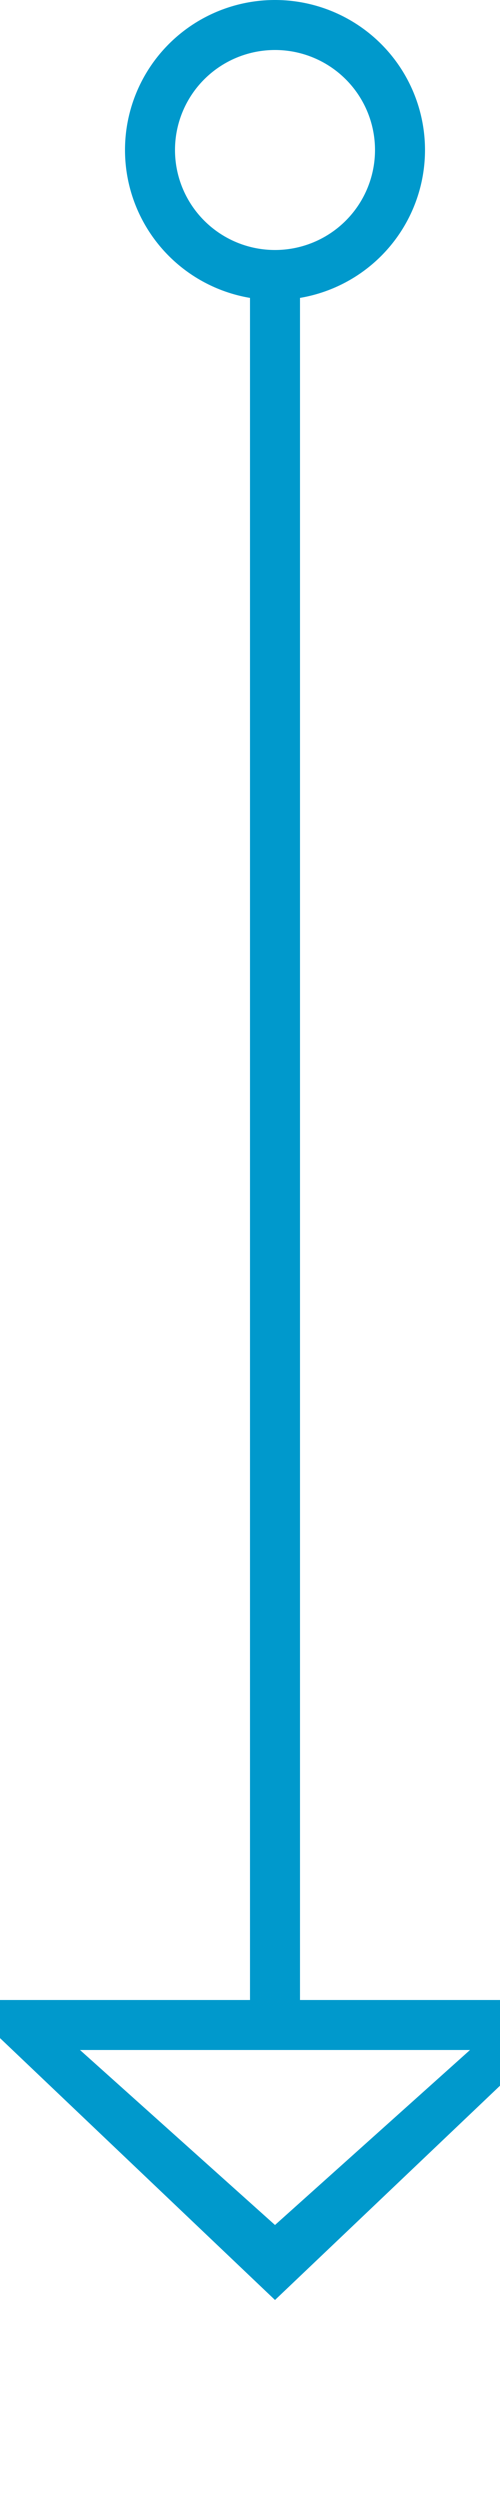 ﻿<?xml version="1.0" encoding="utf-8"?>
<svg version="1.1" xmlns:xlink="http://www.w3.org/1999/xlink" width="10px" height="50px" preserveAspectRatio="xMidYMin meet" viewBox="170 394  8 50" xmlns="http://www.w3.org/2000/svg">
  <path d="M 174.5 399  L 174.5 435  " stroke-width="1" stroke="#0099cc" fill="none" />
  <path d="M 174.5 394  A 3 3 0 0 0 171.5 397 A 3 3 0 0 0 174.5 400 A 3 3 0 0 0 177.5 397 A 3 3 0 0 0 174.5 394 Z M 174.5 395  A 2 2 0 0 1 176.5 397 A 2 2 0 0 1 174.5 399 A 2 2 0 0 1 172.5 397 A 2 2 0 0 1 174.5 395 Z M 168.2 434  L 174.5 440  L 180.8 434  L 168.2 434  Z M 170.6 435  L 178.4 435  L 174.5 438.5  L 170.6 435  Z " fill-rule="nonzero" fill="#0099cc" stroke="none" />
</svg>